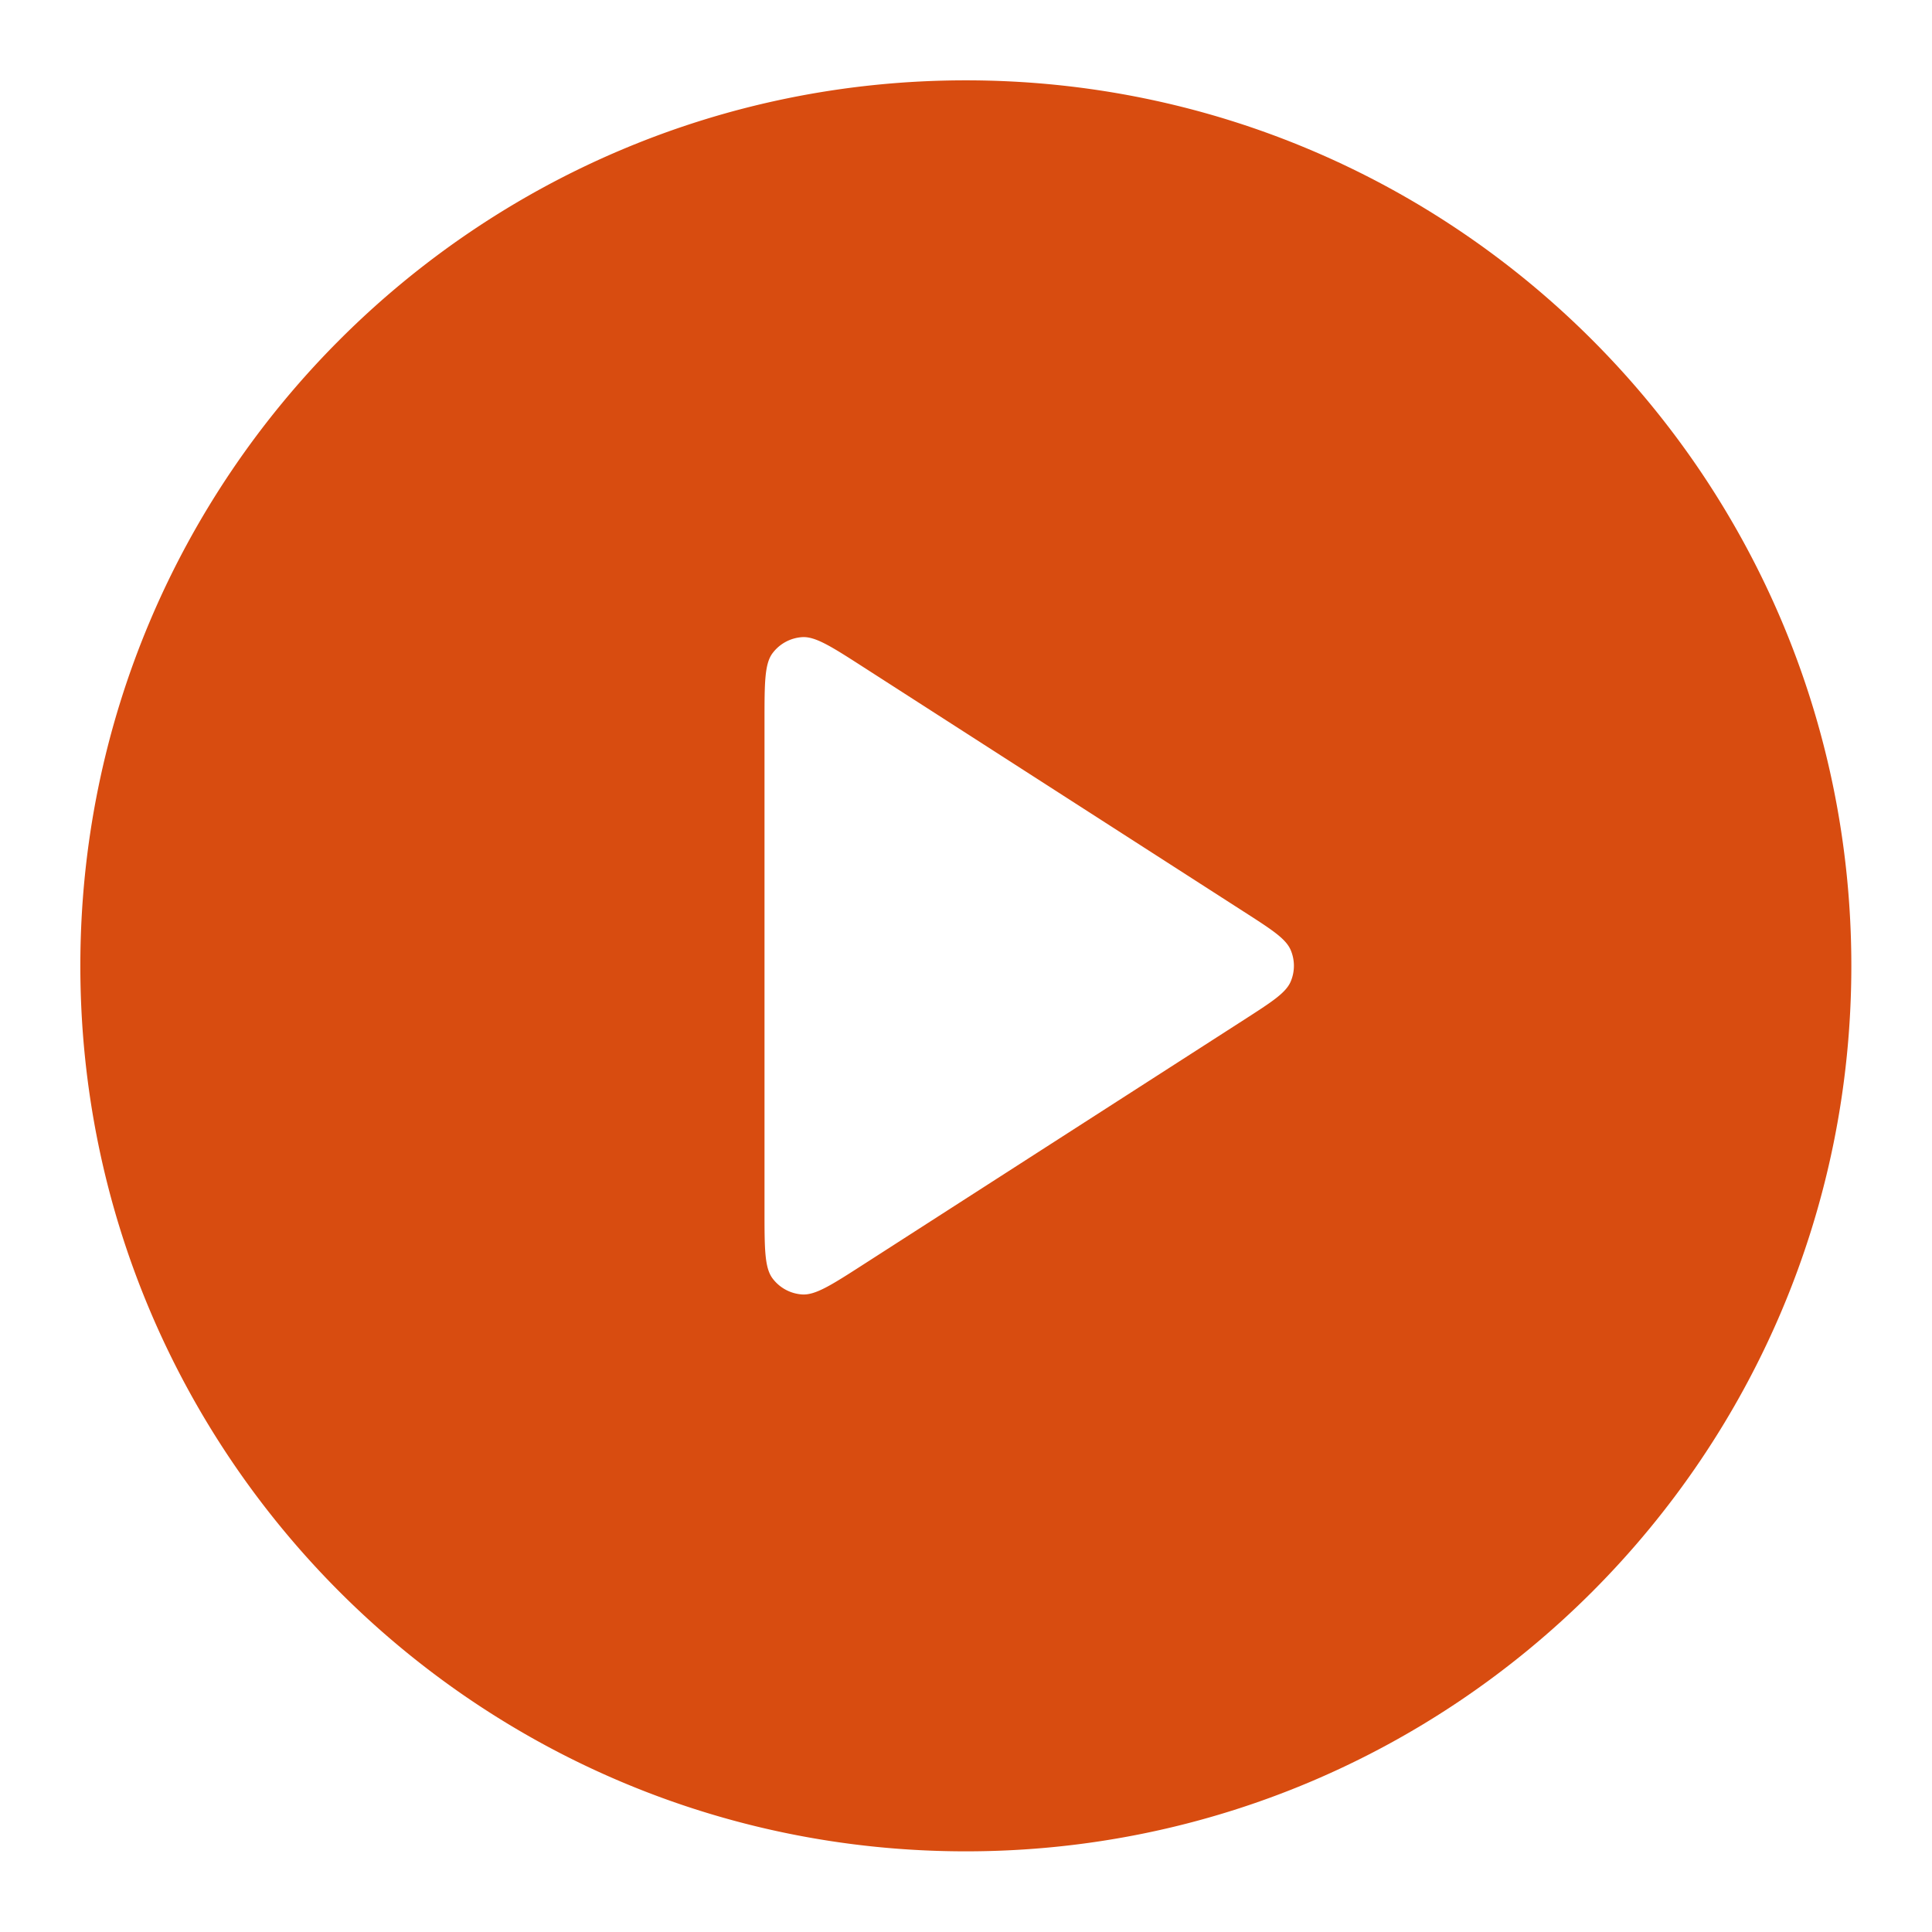 <svg xmlns:xlink="http://www.w3.org/1999/xlink" xmlns="http://www.w3.org/2000/svg" class="inline-block w-6 h-6 relative z-1" width="24" height="24" viewBox="0 0 24 24"><path fill="#D84C10" d="M11.998.998c6.075 0 11 4.925 11 11s-4.925 11-11 11-11-4.925-11-11 4.925-11 11-11zM9.962 7.915a.5.5 0 0 0-.365.199c-.1.133-.1.372-.1.849v6.069c0 .477 0 .716.1.849a.5.5 0 0 0 .365.199c.166.012.367-.117.768-.375l4.721-3.035c.348-.224.523-.336.583-.478a.5.5 0 0 0 0-.389c-.06-.142-.234-.254-.583-.478L10.73 8.29c-.401-.258-.602-.387-.768-.375z"></path></svg>